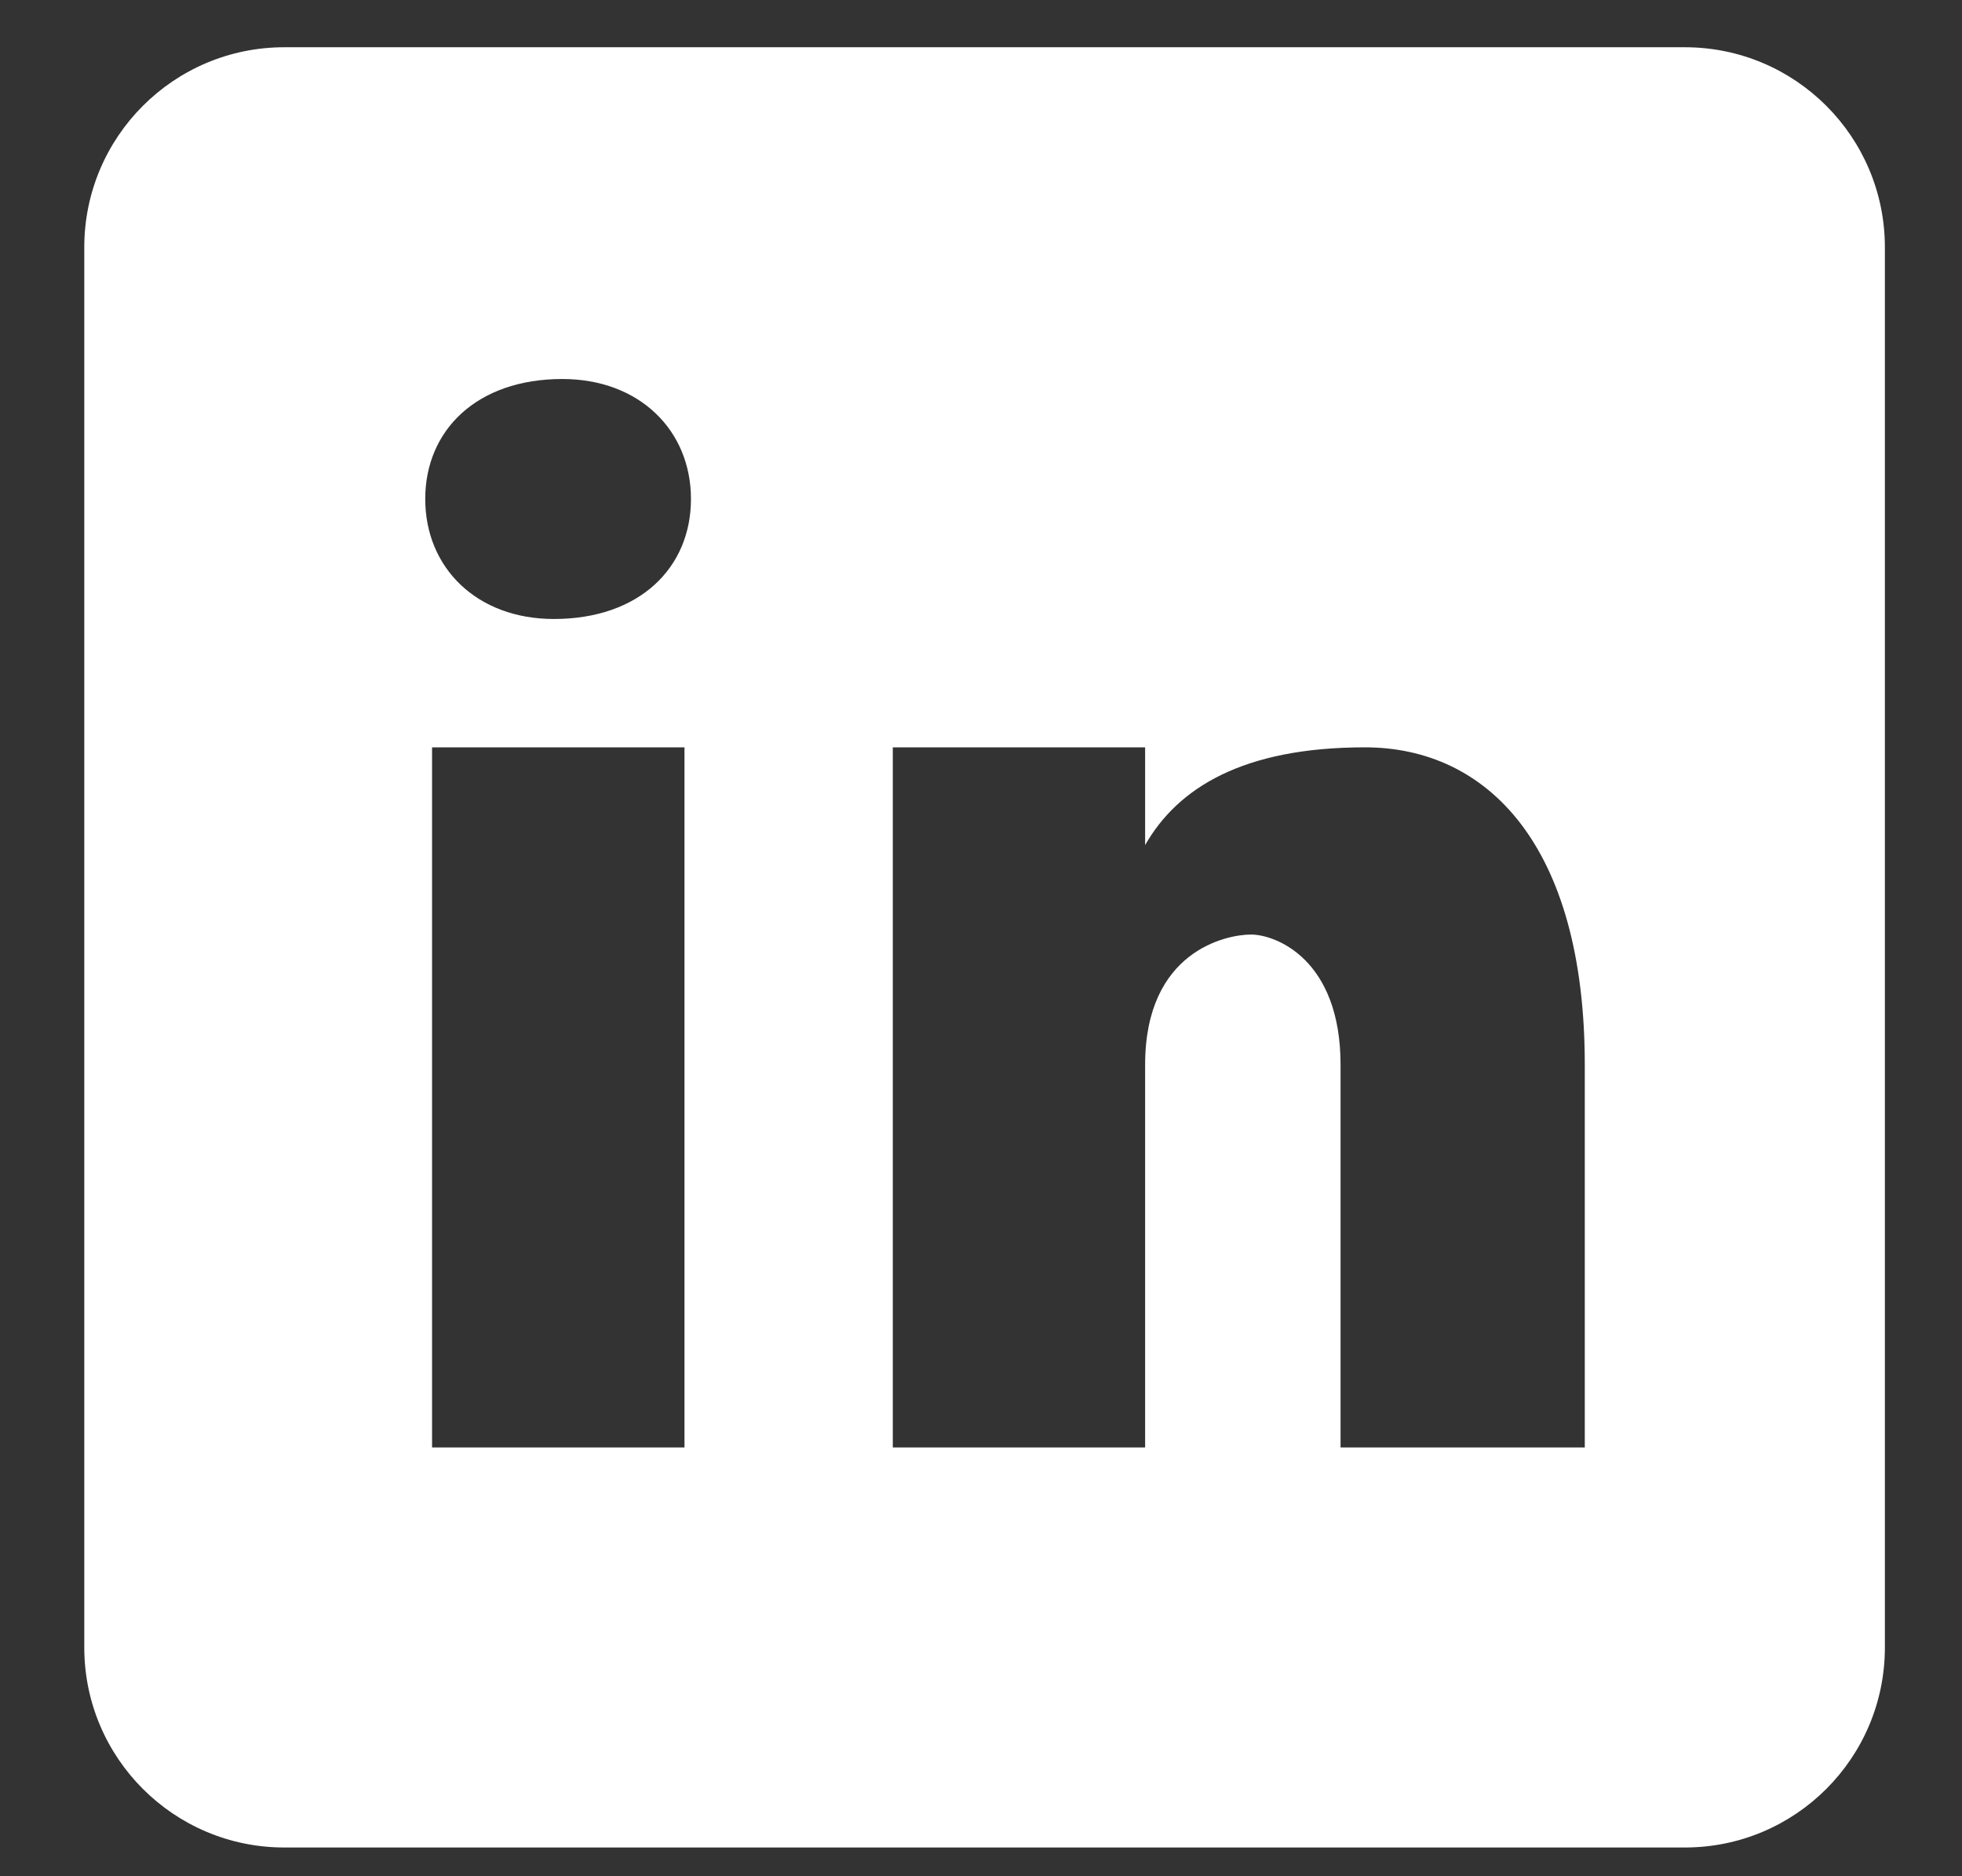 <svg width="23" height="22" viewBox="0 0 23 22" fill="none" xmlns="http://www.w3.org/2000/svg">
<rect x="0" y="0" width="23" height="22" fill="#333333" stroke="none"/>
<path d="M19.751 0.554H3.333C2.038 0.554 0.988 1.604 0.988 2.9V19.317C0.988 20.613 2.038 21.663 3.333 21.663H19.751C21.047 21.663 22.096 20.613 22.096 19.317V2.9C22.096 1.604 21.047 0.554 19.751 0.554ZM8.024 16.972H5.065V8.763H8.024V16.972ZM6.493 7.258C5.588 7.258 4.985 6.656 4.985 5.851C4.985 5.047 5.587 4.444 6.592 4.444C7.496 4.444 8.1 5.047 8.1 5.851C8.1 6.656 7.498 7.258 6.493 7.258ZM18.578 16.972H15.715V12.485C15.715 11.244 14.951 10.958 14.665 10.958C14.379 10.958 13.424 11.149 13.424 12.485C13.424 12.676 13.424 16.972 13.424 16.972H10.466V8.763H13.424V9.909C13.806 9.24 14.569 8.763 16.001 8.763C17.433 8.763 18.578 9.909 18.578 12.485V16.972Z" fill="white"/>
</svg>
